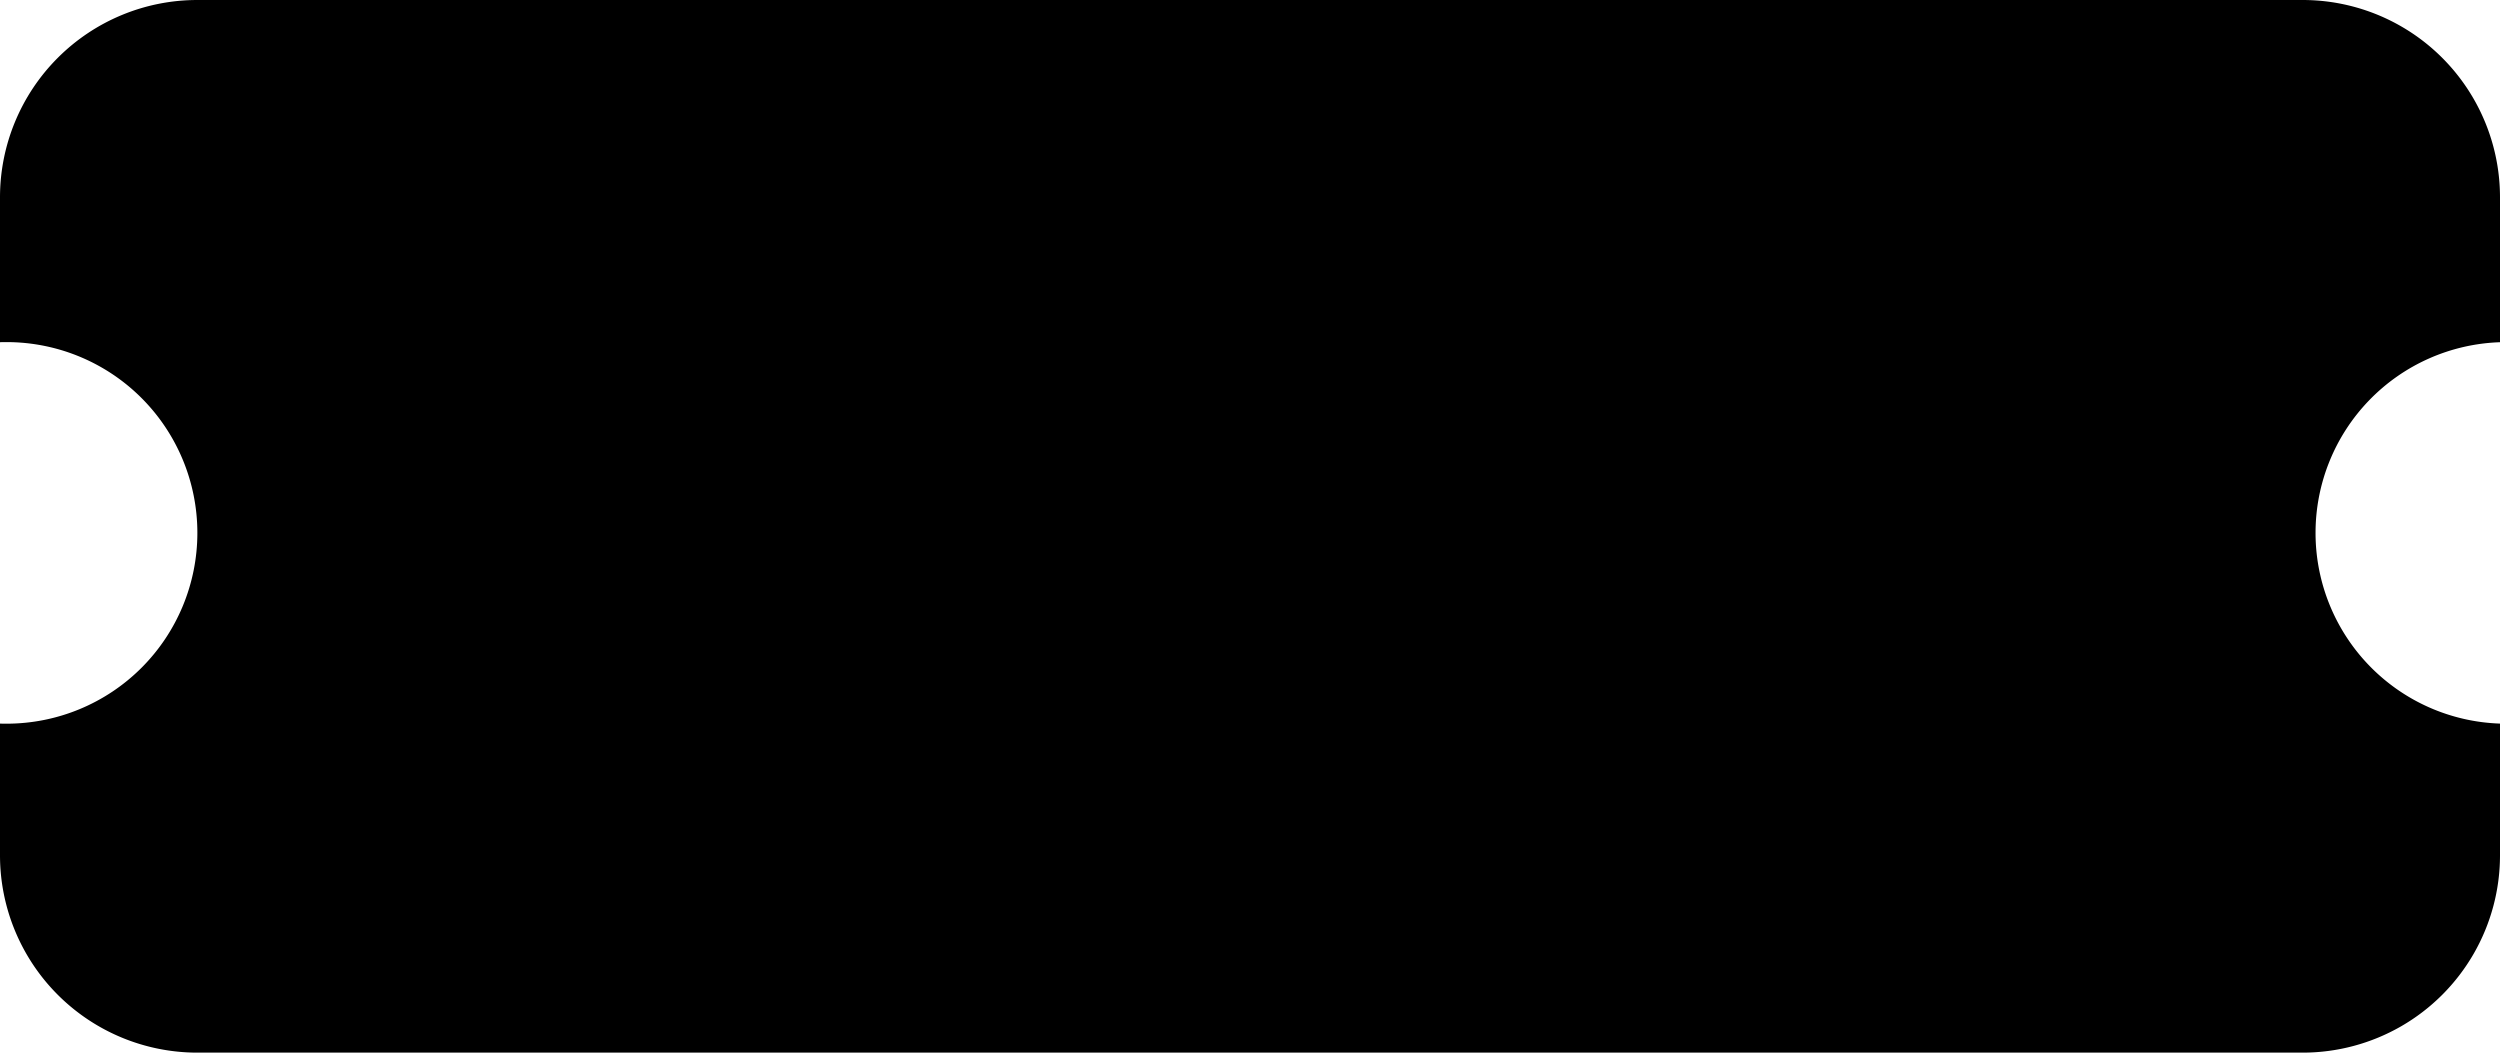 <svg xmlns="http://www.w3.org/2000/svg" width="190" height="80.001" viewBox="0 0 190 80.001">
  <path id="Subtraction_4" data-name="Subtraction 4" d="M175,80H15A15,15,0,0,1,0,65V54.992C.159,55,.327,55,.5,55a14.5,14.5,0,0,0,0-29c-.165,0-.334,0-.5.009V15A15,15,0,0,1,15,0H175a15,15,0,0,1,15,15V26.009a14.5,14.5,0,0,0,0,28.984V65a15,15,0,0,1-15,15Z"/>
</svg>

